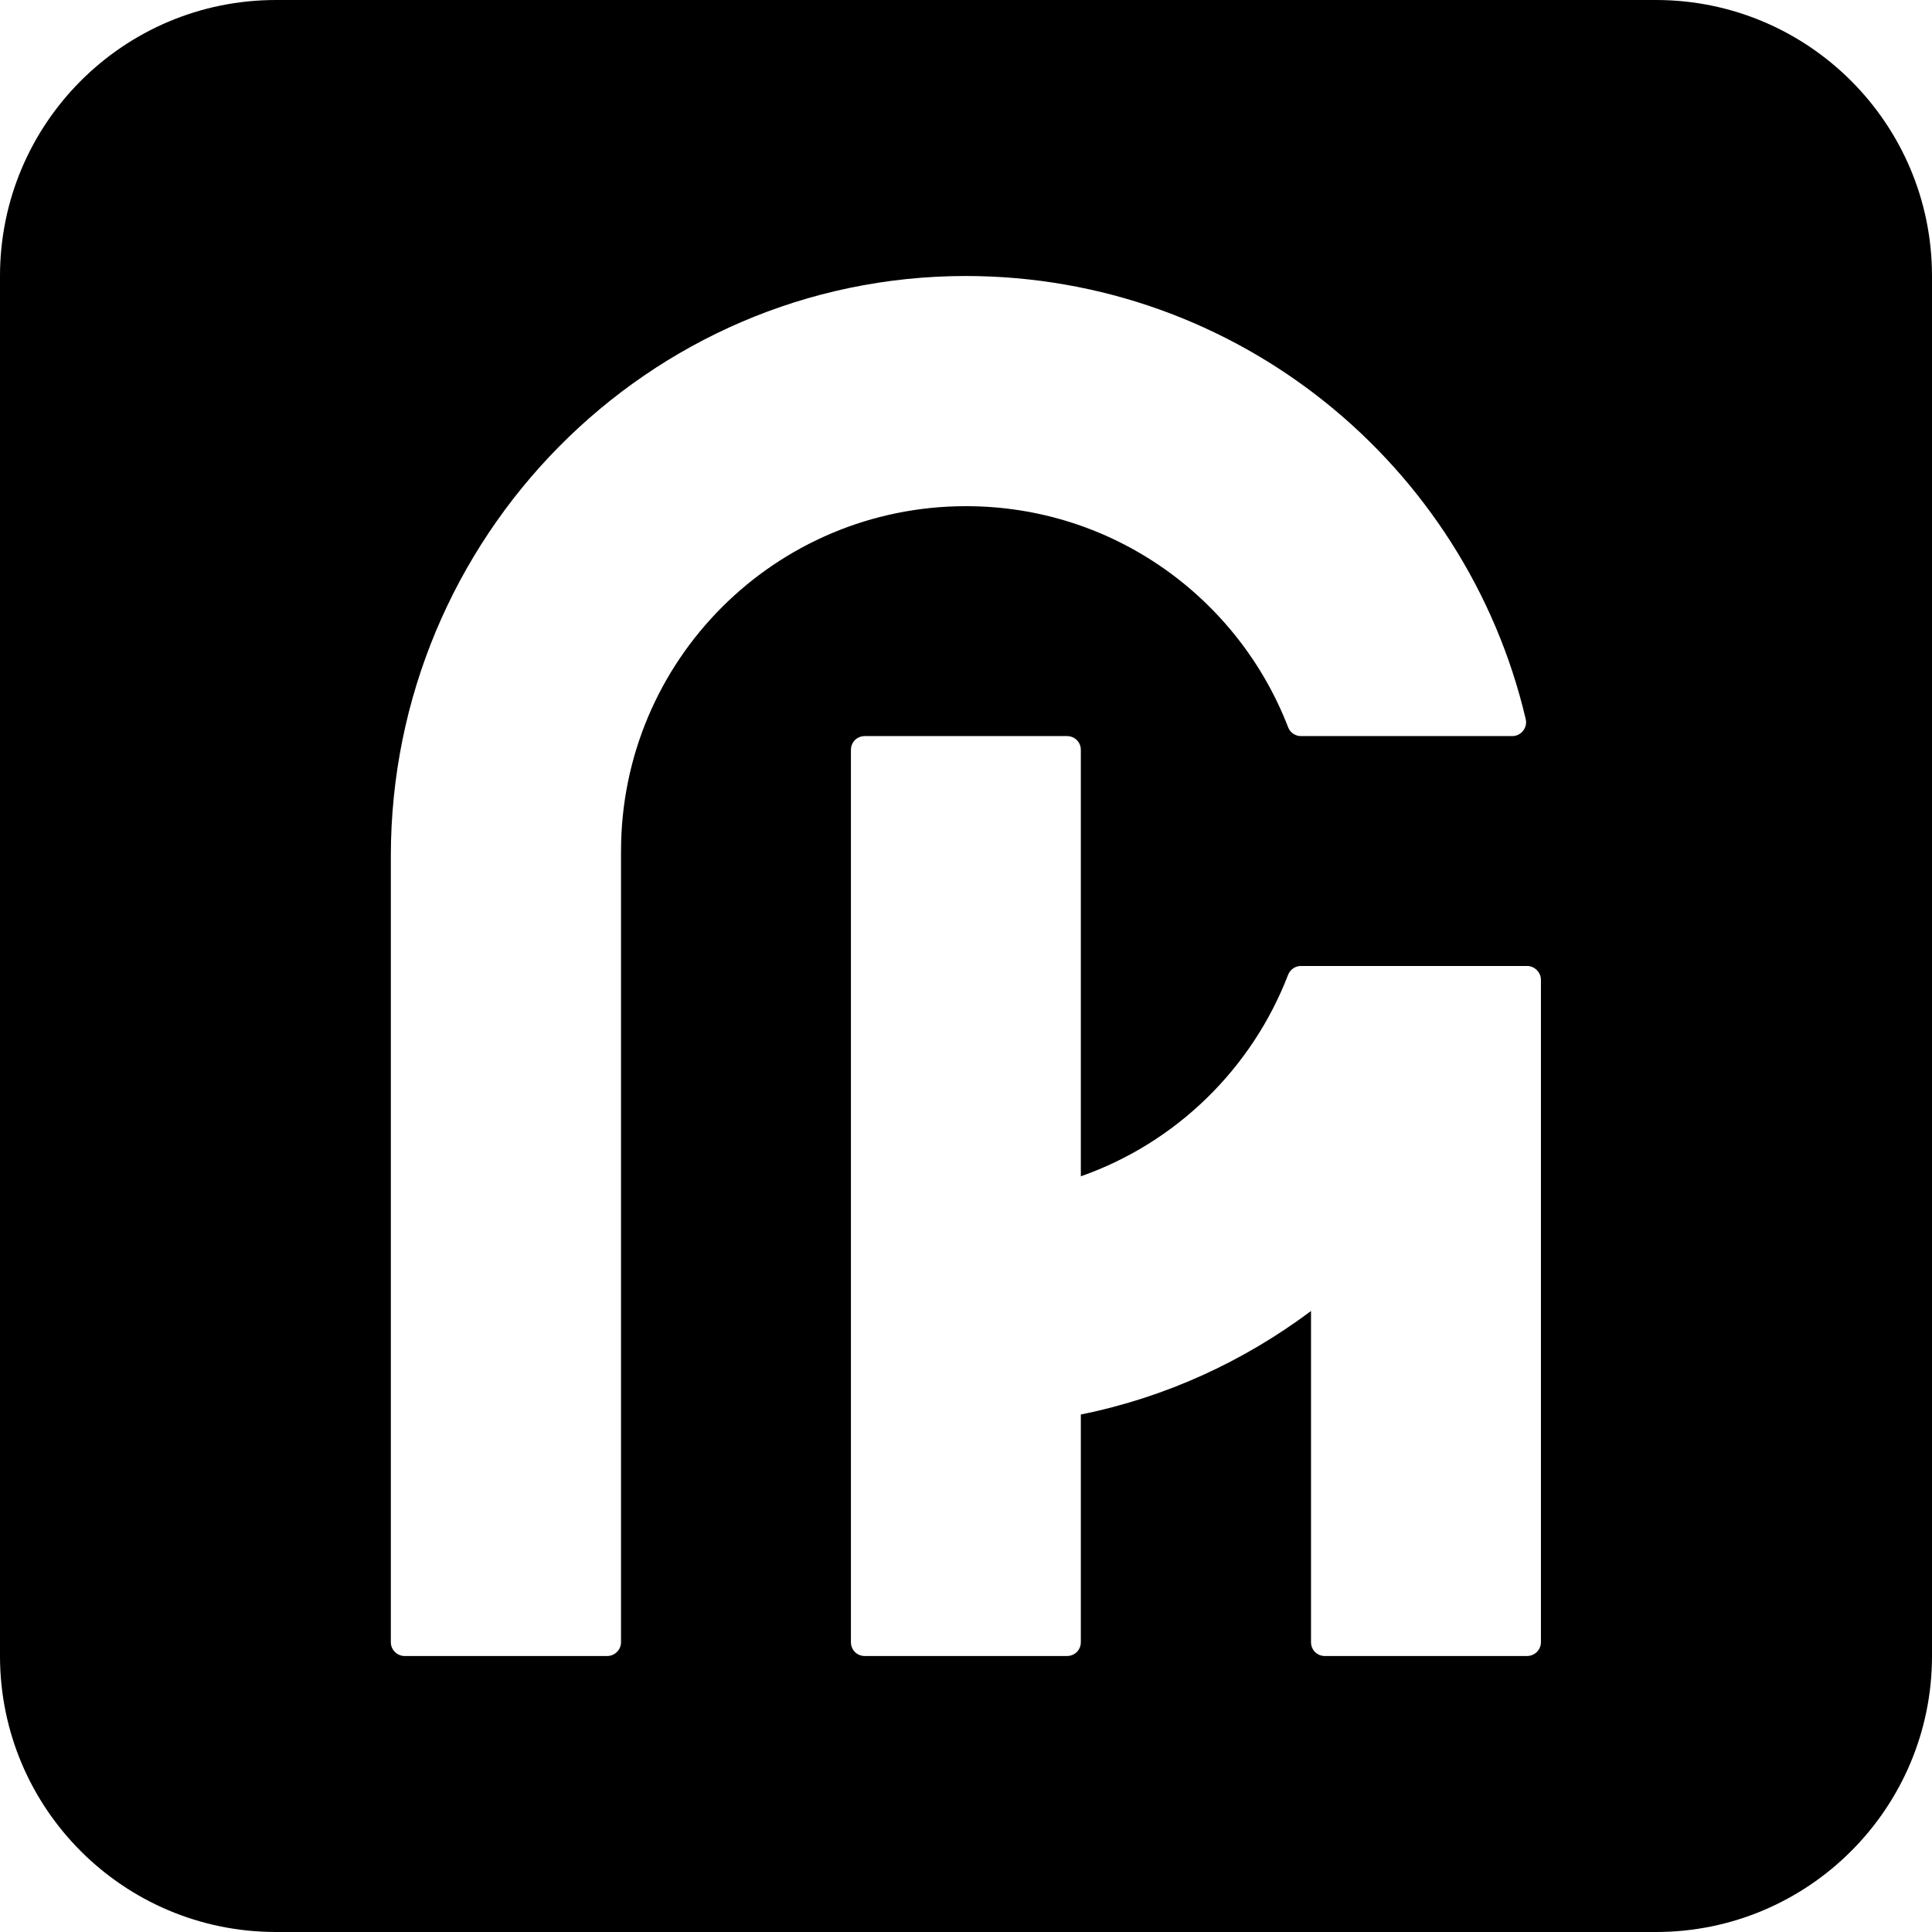 <svg xmlns="http://www.w3.org/2000/svg" viewBox="0 0 872 872">
  <path fill="currentColor" d="M747.43 0H124.57C55.68 0 0 55.81 0 124.57v622.86C0 816.19 55.68 872 124.57 872h622.86C816.19 872 872 816.19 872 747.43V124.57C872 55.81 816.19 0 747.43 0ZM280.29 384.18V741.2c0 3.49-2.86 6.23-6.23 6.23h-91.43c-3.36 0-6.23-2.74-6.23-6.23V386.42c0-143.63 115.73-261.73 259.36-261.85 122.95 0 225.97 85.33 252.88 200.06.87 3.86-2.12 7.6-6.1 7.6h-95.42c-2.49 0-4.86-1.62-5.73-3.99-22.55-58.42-79.1-99.78-145.38-99.78-86.08 0-155.71 69.63-155.71 155.71Zm415.2 357.02c0 3.49-2.86 6.23-6.23 6.23h-91.31c-3.49 0-6.23-2.74-6.23-6.23V591.71c-30.27 22.67-65.52 38.99-103.89 46.72V741.2c0 3.49-2.74 6.23-6.23 6.23h-91.31c-3.49 0-6.23-2.74-6.23-6.23V338.46c0-3.49 2.74-6.23 6.23-6.23h91.31c3.49 0 6.23 2.74 6.23 6.23v192.46c42.98-15.07 77.23-48.58 93.55-90.94.87-2.37 3.24-3.99 5.73-3.99h102.15c3.36 0 6.23 2.86 6.23 6.23v298.97Z"/>
</svg>